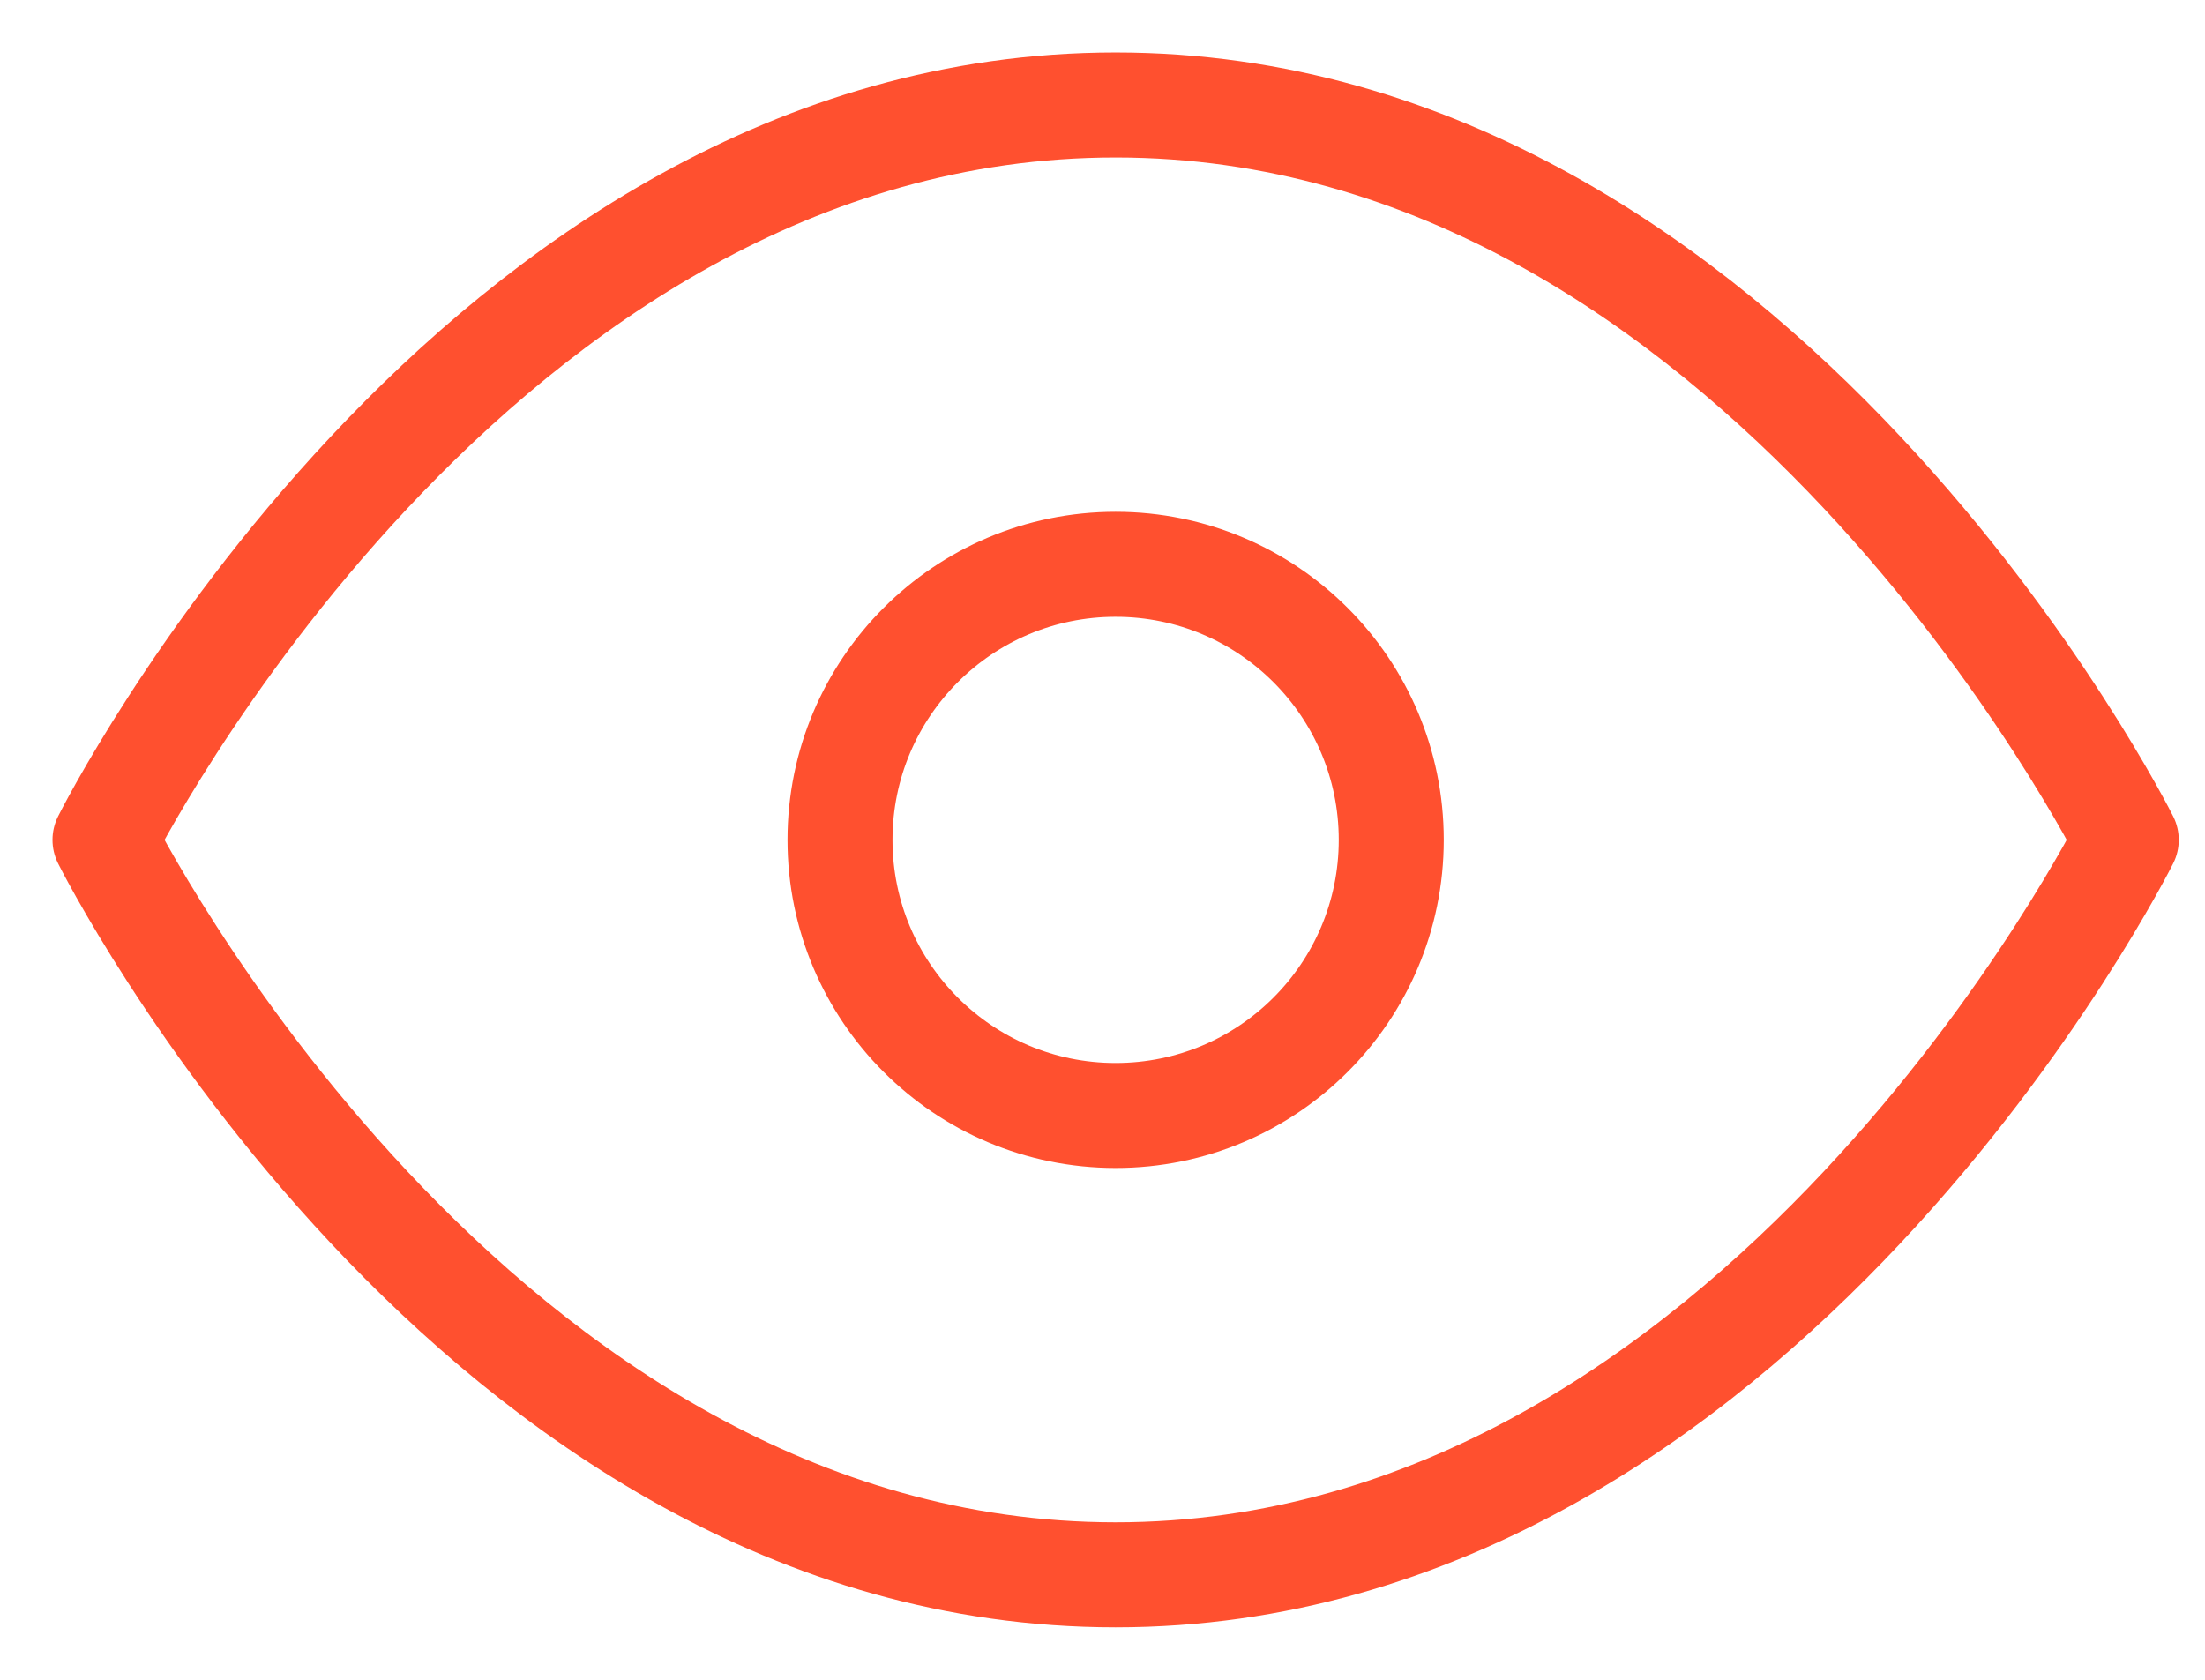<svg width="21" height="16" viewBox="0 0 21 16" fill="none" xmlns="http://www.w3.org/2000/svg">
<path fill-rule="evenodd" clip-rule="evenodd" d="M1 8C1 8 4.5 1 10.625 1C16.75 1 20.25 8 20.25 8C20.25 8 16.75 15 10.625 15C4.5 15 1 8 1 8Z" stroke="#FF502F" stroke-linecap="round" stroke-linejoin="round"/>
<path fill-rule="evenodd" clip-rule="evenodd" d="M10.625 10.625C12.075 10.625 13.25 9.45 13.25 8C13.25 6.55 12.075 5.375 10.625 5.375C9.175 5.375 8 6.55 8 8C8 9.45 9.175 10.625 10.625 10.625Z" stroke="#FF502F" stroke-linecap="round" stroke-linejoin="round"/>
</svg>
